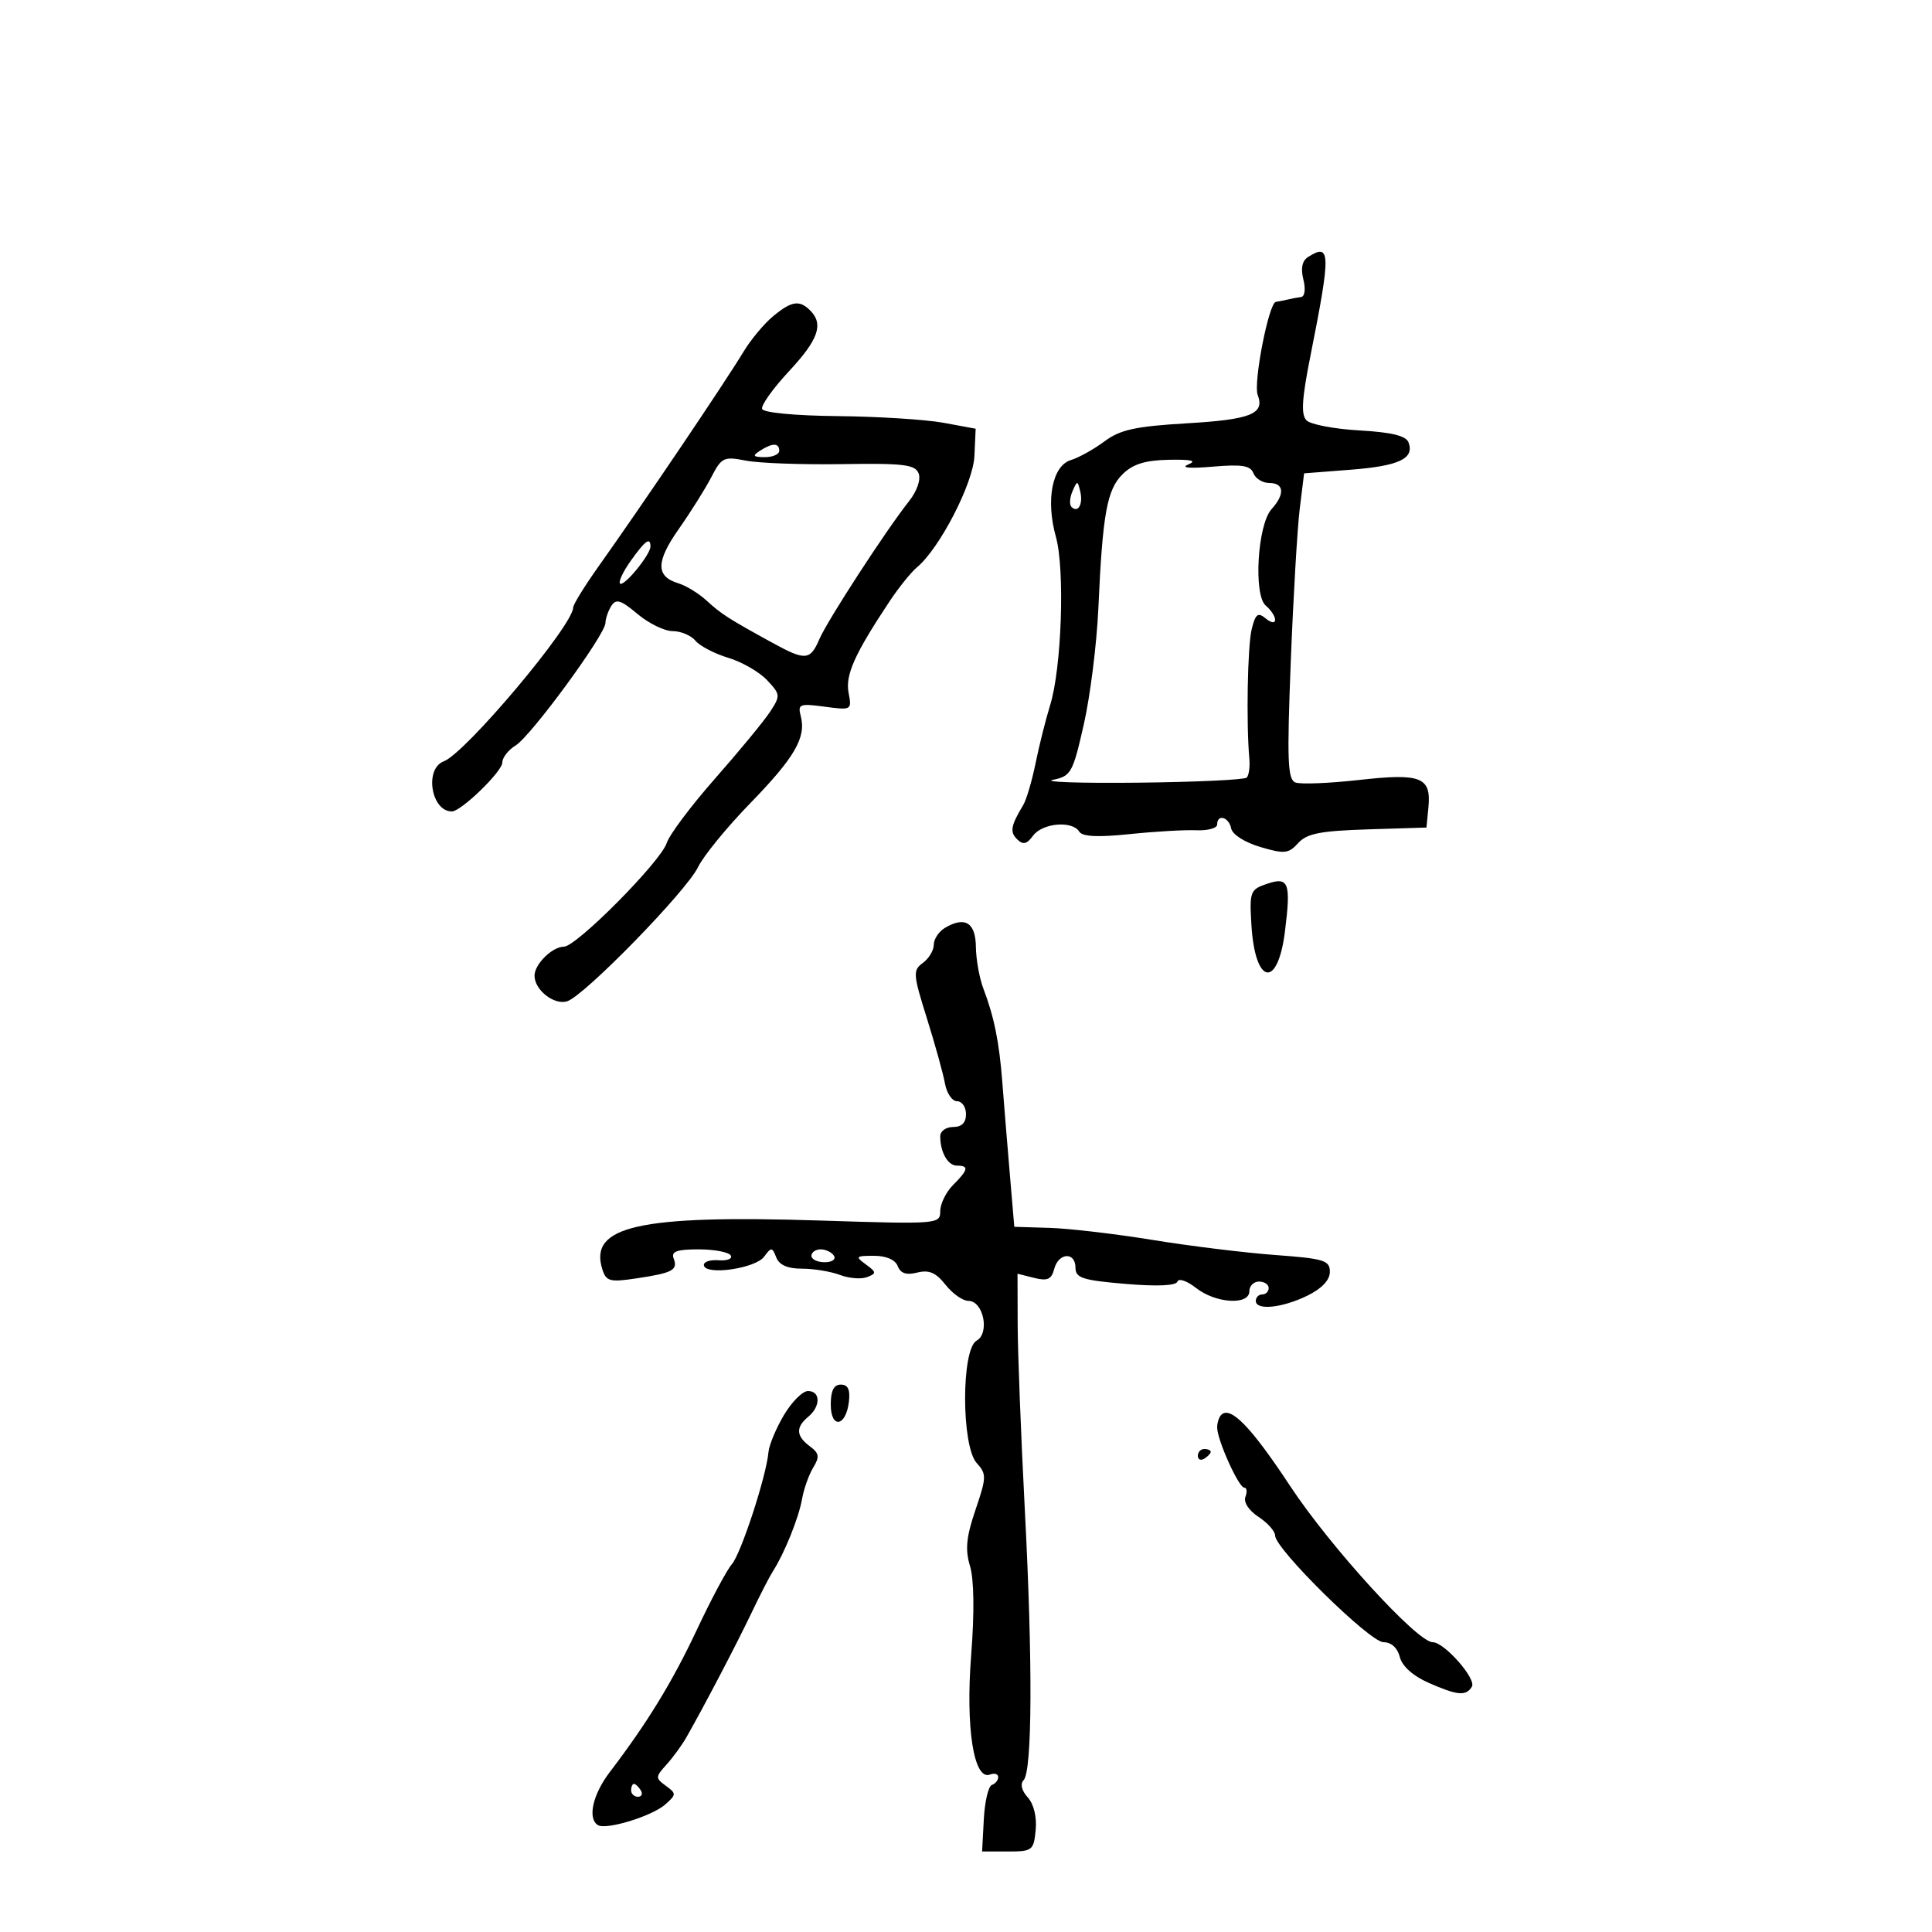 <svg xmlns="http://www.w3.org/2000/svg" width="300" height="300" viewBox="0 0 300 300" version="1.1">
	<path d="M 203.115 39.908 C 202.198 40.489, 201.951 41.667, 202.384 43.393 C 202.763 44.904, 202.610 46.053, 202.019 46.125 C 201.459 46.194, 200.550 46.362, 200 46.500 C 199.450 46.638, 198.601 46.806, 198.113 46.875 C 197.012 47.030, 194.586 59.479, 195.296 61.330 C 196.422 64.264, 194.233 65.146, 184.397 65.725 C 176.299 66.201, 173.955 66.712, 171.500 68.537 C 169.850 69.764, 167.503 71.070, 166.285 71.440 C 163.399 72.316, 162.358 77.637, 163.957 83.347 C 165.378 88.422, 164.856 103.730, 163.065 109.500 C 162.382 111.700, 161.366 115.750, 160.806 118.500 C 160.247 121.250, 159.384 124.175, 158.888 125 C 156.949 128.229, 156.779 129.178, 157.935 130.317 C 158.860 131.229, 159.430 131.100, 160.428 129.750 C 161.875 127.791, 166.505 127.390, 167.581 129.131 C 168.066 129.916, 170.452 130.035, 175.390 129.522 C 179.300 129.115, 183.963 128.845, 185.750 128.922 C 187.537 128.999, 189 128.599, 189 128.031 C 189 126.348, 190.826 126.859, 191.177 128.641 C 191.362 129.582, 193.294 130.811, 195.703 131.522 C 199.459 132.630, 200.084 132.565, 201.576 130.917 C 202.922 129.429, 205.011 129.017, 212.372 128.786 L 221.500 128.500 221.801 125.415 C 222.265 120.660, 220.695 120.032, 211.044 121.112 C 206.396 121.632, 201.946 121.809, 201.155 121.506 C 199.941 121.040, 199.828 118.120, 200.431 102.727 C 200.823 92.702, 201.450 82.025, 201.822 79 L 202.500 73.500 209.765 72.935 C 217.254 72.352, 219.675 71.202, 218.709 68.684 C 218.318 67.665, 216.058 67.116, 211.095 66.836 C 207.213 66.616, 203.515 65.915, 202.878 65.278 C 202 64.400, 202.145 61.986, 203.474 55.310 C 206.680 39.207, 206.645 37.672, 203.115 39.908 M 120.015 49.133 C 118.649 50.270, 116.624 52.694, 115.515 54.519 C 112.388 59.668, 100.055 77.933, 92.908 88 C 90.760 91.025, 89.003 93.876, 89.002 94.337 C 88.996 97.091, 72.291 116.947, 68.910 118.218 C 65.870 119.360, 66.941 126, 70.165 126 C 71.601 126, 78 119.797, 78 118.405 C 78 117.642, 78.928 116.451, 80.062 115.758 C 82.445 114.304, 93.992 98.553, 94.015 96.726 C 94.024 96.052, 94.433 94.864, 94.926 94.086 C 95.658 92.930, 96.399 93.158, 98.987 95.336 C 100.729 96.801, 103.189 98, 104.454 98 C 105.720 98, 107.314 98.673, 107.996 99.495 C 108.679 100.318, 110.968 101.509, 113.083 102.143 C 115.198 102.777, 117.907 104.337, 119.104 105.610 C 121.194 107.835, 121.212 108.028, 119.566 110.540 C 118.624 111.978, 114.797 116.622, 111.063 120.860 C 107.328 125.098, 103.940 129.612, 103.534 130.891 C 102.619 133.776, 89.509 147, 87.564 147 C 85.760 147, 83 149.721, 83 151.500 C 83 153.727, 86.050 156.119, 88.072 155.477 C 90.741 154.630, 106.582 138.390, 108.388 134.649 C 109.225 132.917, 112.868 128.457, 116.484 124.738 C 123.414 117.610, 125.209 114.514, 124.339 111.190 C 123.853 109.332, 124.159 109.212, 128.050 109.734 C 132.230 110.294, 132.283 110.263, 131.769 107.574 C 131.242 104.816, 132.706 101.548, 138.114 93.406 C 139.552 91.241, 141.466 88.858, 142.368 88.110 C 145.893 85.184, 151.115 75.077, 151.308 70.808 L 151.500 66.571 146.500 65.649 C 143.750 65.143, 136.366 64.677, 130.091 64.614 C 123.471 64.548, 118.538 64.080, 118.340 63.498 C 118.152 62.948, 120.024 60.322, 122.499 57.664 C 127.094 52.731, 127.931 50.331, 125.800 48.200 C 124.136 46.536, 122.897 46.736, 120.015 49.133 M 118 70 C 116.787 70.784, 116.931 70.972, 118.750 70.985 C 119.987 70.993, 121 70.550, 121 70 C 121 68.747, 119.939 68.747, 118 70 M 110.459 74.080 C 109.527 75.881, 107.251 79.508, 105.401 82.142 C 101.828 87.224, 101.813 89.509, 105.342 90.577 C 106.529 90.936, 108.496 92.141, 109.713 93.254 C 112.021 95.366, 113.065 96.037, 119.825 99.750 C 125.068 102.631, 125.792 102.582, 127.230 99.250 C 128.496 96.316, 137.624 82.271, 141.152 77.828 C 142.384 76.277, 143.011 74.472, 142.648 73.524 C 142.114 72.133, 140.358 71.918, 130.761 72.069 C 124.567 72.166, 117.847 71.922, 115.826 71.526 C 112.392 70.853, 112.041 71.020, 110.459 74.080 M 174.330 73.620 C 171.888 76.016, 171.211 79.753, 170.550 94.500 C 170.303 100, 169.287 108.096, 168.292 112.492 C 166.588 120.015, 166.307 120.519, 163.491 121.095 C 161.846 121.432, 167.806 121.629, 176.737 121.534 C 185.667 121.438, 193.250 121.083, 193.588 120.745 C 193.927 120.407, 194.111 119.088, 193.998 117.815 C 193.499 112.200, 193.720 100.252, 194.370 97.661 C 194.959 95.314, 195.335 95.033, 196.541 96.034 C 197.373 96.725, 198 96.815, 198 96.245 C 198 95.695, 197.349 94.705, 196.554 94.045 C 194.613 92.434, 195.263 81.471, 197.442 79.064 C 199.548 76.737, 199.405 75, 197.107 75 C 196.066 75, 194.952 74.318, 194.632 73.483 C 194.172 72.285, 192.837 72.071, 188.275 72.465 C 184.725 72.771, 183.271 72.642, 184.500 72.130 C 185.912 71.542, 185.029 71.326, 181.500 71.395 C 177.835 71.466, 175.920 72.060, 174.330 73.620 M 166.531 76.293 C 166.103 77.279, 166.034 78.367, 166.376 78.710 C 167.392 79.725, 168.211 78.299, 167.743 76.328 C 167.329 74.581, 167.275 74.580, 166.531 76.293 M 97.959 87.058 C 96.762 88.739, 96.005 90.338, 96.277 90.610 C 96.854 91.187, 101 86.144, 101 84.865 C 101 83.341, 100.189 83.925, 97.959 87.058 M 196.746 137.238 C 194.130 138.123, 194.008 138.444, 194.318 143.607 C 194.878 152.942, 198.403 153.625, 199.529 144.616 C 200.474 137.051, 200.115 136.099, 196.746 137.238 M 146.750 144.067 C 145.787 144.635, 145 145.815, 145 146.689 C 145 147.564, 144.239 148.836, 143.308 149.517 C 141.731 150.670, 141.773 151.255, 143.928 158.127 C 145.200 162.182, 146.463 166.738, 146.734 168.250 C 147.005 169.762, 147.851 171, 148.613 171 C 149.376 171, 150 171.900, 150 173 C 150 174.333, 149.333 175, 148 175 C 146.900 175, 146 175.638, 146 176.418 C 146 178.931, 147.177 181, 148.607 181 C 150.491 181, 150.362 181.638, 148 184 C 146.900 185.100, 146 186.927, 146 188.059 C 146 190.086, 145.705 190.109, 127.327 189.523 C 99.232 188.627, 91.400 190.383, 93.531 197.099 C 94.128 198.978, 94.685 199.125, 98.849 198.501 C 104.469 197.660, 105.296 197.214, 104.600 195.399 C 104.190 194.331, 105.105 194, 108.472 194 C 110.898 194, 113.144 194.424, 113.464 194.941 C 113.784 195.459, 112.935 195.797, 111.577 195.691 C 110.219 195.586, 109.197 195.950, 109.304 196.500 C 109.614 198.081, 117.306 196.963, 118.647 195.143 C 119.762 193.629, 119.910 193.637, 120.536 195.250 C 120.993 196.430, 122.298 197, 124.542 197 C 126.372 197, 129.020 197.437, 130.426 197.972 C 131.832 198.507, 133.725 198.659, 134.632 198.311 C 136.127 197.737, 136.110 197.554, 134.449 196.339 C 132.773 195.114, 132.880 195, 135.702 195 C 137.611 195, 139.021 195.612, 139.402 196.606 C 139.835 197.733, 140.740 198.031, 142.436 197.605 C 144.262 197.147, 145.335 197.611, 146.821 199.499 C 147.903 200.875, 149.502 202, 150.375 202 C 152.702 202, 153.729 207.013, 151.641 208.181 C 149.257 209.515, 149.272 224.539, 151.660 227.177 C 153.209 228.889, 153.197 229.377, 151.474 234.445 C 150.035 238.678, 149.848 240.610, 150.626 243.189 C 151.251 245.265, 151.318 250.418, 150.803 257 C 149.920 268.304, 151.213 276.516, 153.724 275.552 C 154.426 275.283, 155 275.461, 155 275.948 C 155 276.435, 154.557 276.983, 154.016 277.167 C 153.475 277.350, 152.912 279.750, 152.766 282.500 L 152.500 287.500 156.500 287.500 C 160.305 287.500, 160.516 287.337, 160.820 284.156 C 161.014 282.138, 160.524 280.131, 159.584 279.093 C 158.641 278.051, 158.387 277.003, 158.939 276.436 C 160.291 275.047, 160.370 258.208, 159.137 234.500 C 158.536 222.950, 158.034 209.964, 158.022 205.642 L 158 197.783 160.583 198.432 C 162.645 198.949, 163.274 198.668, 163.700 197.040 C 164.366 194.492, 167 194.343, 167 196.853 C 167 198.442, 168.107 198.800, 174.747 199.361 C 179.676 199.778, 182.618 199.647, 182.832 199.003 C 183.018 198.445, 184.318 198.891, 185.720 199.994 C 188.771 202.394, 194 202.714, 194 200.500 C 194 199.675, 194.675 199, 195.500 199 C 196.325 199, 197 199.450, 197 200 C 197 200.550, 196.550 201, 196 201 C 195.450 201, 195 201.450, 195 202 C 195 203.521, 199.081 203.109, 203 201.193 C 205.255 200.090, 206.500 198.773, 206.500 197.491 C 206.500 195.708, 205.611 195.435, 198 194.876 C 193.325 194.532, 184.775 193.482, 179 192.541 C 173.225 191.601, 166.025 190.756, 163 190.665 L 157.500 190.500 156.778 182 C 156.381 177.325, 155.867 171.025, 155.636 168 C 155.163 161.822, 154.367 157.891, 152.705 153.528 C 152.083 151.893, 151.557 148.975, 151.537 147.044 C 151.497 143.262, 149.850 142.238, 146.750 144.067 M 126 195 C 126 195.550, 126.927 196, 128.059 196 C 129.191 196, 129.840 195.550, 129.500 195 C 129.160 194.450, 128.234 194, 127.441 194 C 126.648 194, 126 194.450, 126 195 M 129 218.083 C 129 221.909, 131.356 221.566, 131.816 217.673 C 132.041 215.779, 131.677 215, 130.566 215 C 129.483 215, 129 215.951, 129 218.083 M 121.716 219.750 C 120.497 221.813, 119.422 224.400, 119.326 225.500 C 119.004 229.208, 115.057 241.279, 113.639 242.896 C 112.865 243.778, 110.436 248.325, 108.241 253 C 104.419 261.141, 100.516 267.524, 94.693 275.158 C 92.037 278.640, 91.197 282.386, 92.844 283.403 C 94.132 284.200, 101.268 282.007, 103.316 280.186 C 105.035 278.657, 105.040 278.502, 103.397 277.301 C 101.754 276.100, 101.760 275.923, 103.492 274.009 C 104.499 272.896, 105.897 270.977, 106.599 269.743 C 109.350 264.911, 114.400 255.257, 116.667 250.500 C 117.977 247.750, 119.481 244.825, 120.010 244 C 121.805 241.197, 124.023 235.706, 124.536 232.797 C 124.817 231.203, 125.598 228.994, 126.273 227.888 C 127.296 226.213, 127.209 225.662, 125.750 224.579 C 123.605 222.986, 123.531 221.634, 125.500 220 C 127.449 218.383, 127.429 216, 125.466 216 C 124.623 216, 122.935 217.688, 121.716 219.750 M 189.631 219.702 C 189.284 220.049, 189 220.930, 189 221.660 C 189 223.580, 192.340 231, 193.205 231 C 193.608 231, 193.691 231.642, 193.390 232.426 C 193.069 233.263, 193.907 234.548, 195.422 235.541 C 196.840 236.470, 198 237.775, 198 238.442 C 198 240.515, 212.714 255, 214.819 255 C 216.033 255, 217.003 255.876, 217.359 257.293 C 217.715 258.714, 219.405 260.235, 221.803 261.293 C 226.310 263.281, 227.632 263.404, 228.550 261.919 C 229.299 260.707, 224.274 255, 222.458 255 C 220.073 255, 206.560 240.190, 200.348 230.770 C 194.288 221.578, 191.074 218.259, 189.631 219.702 M 186 226.059 C 186 226.641, 186.450 226.840, 187 226.500 C 187.550 226.160, 188 225.684, 188 225.441 C 188 225.198, 187.550 225, 187 225 C 186.450 225, 186 225.477, 186 226.059 M 98 278 C 98 278.550, 98.477 279, 99.059 279 C 99.641 279, 99.840 278.550, 99.500 278 C 99.160 277.450, 98.684 277, 98.441 277 C 98.198 277, 98 277.450, 98 278" stroke="none" fill="black" fill-rule="evenodd"/>
</svg>